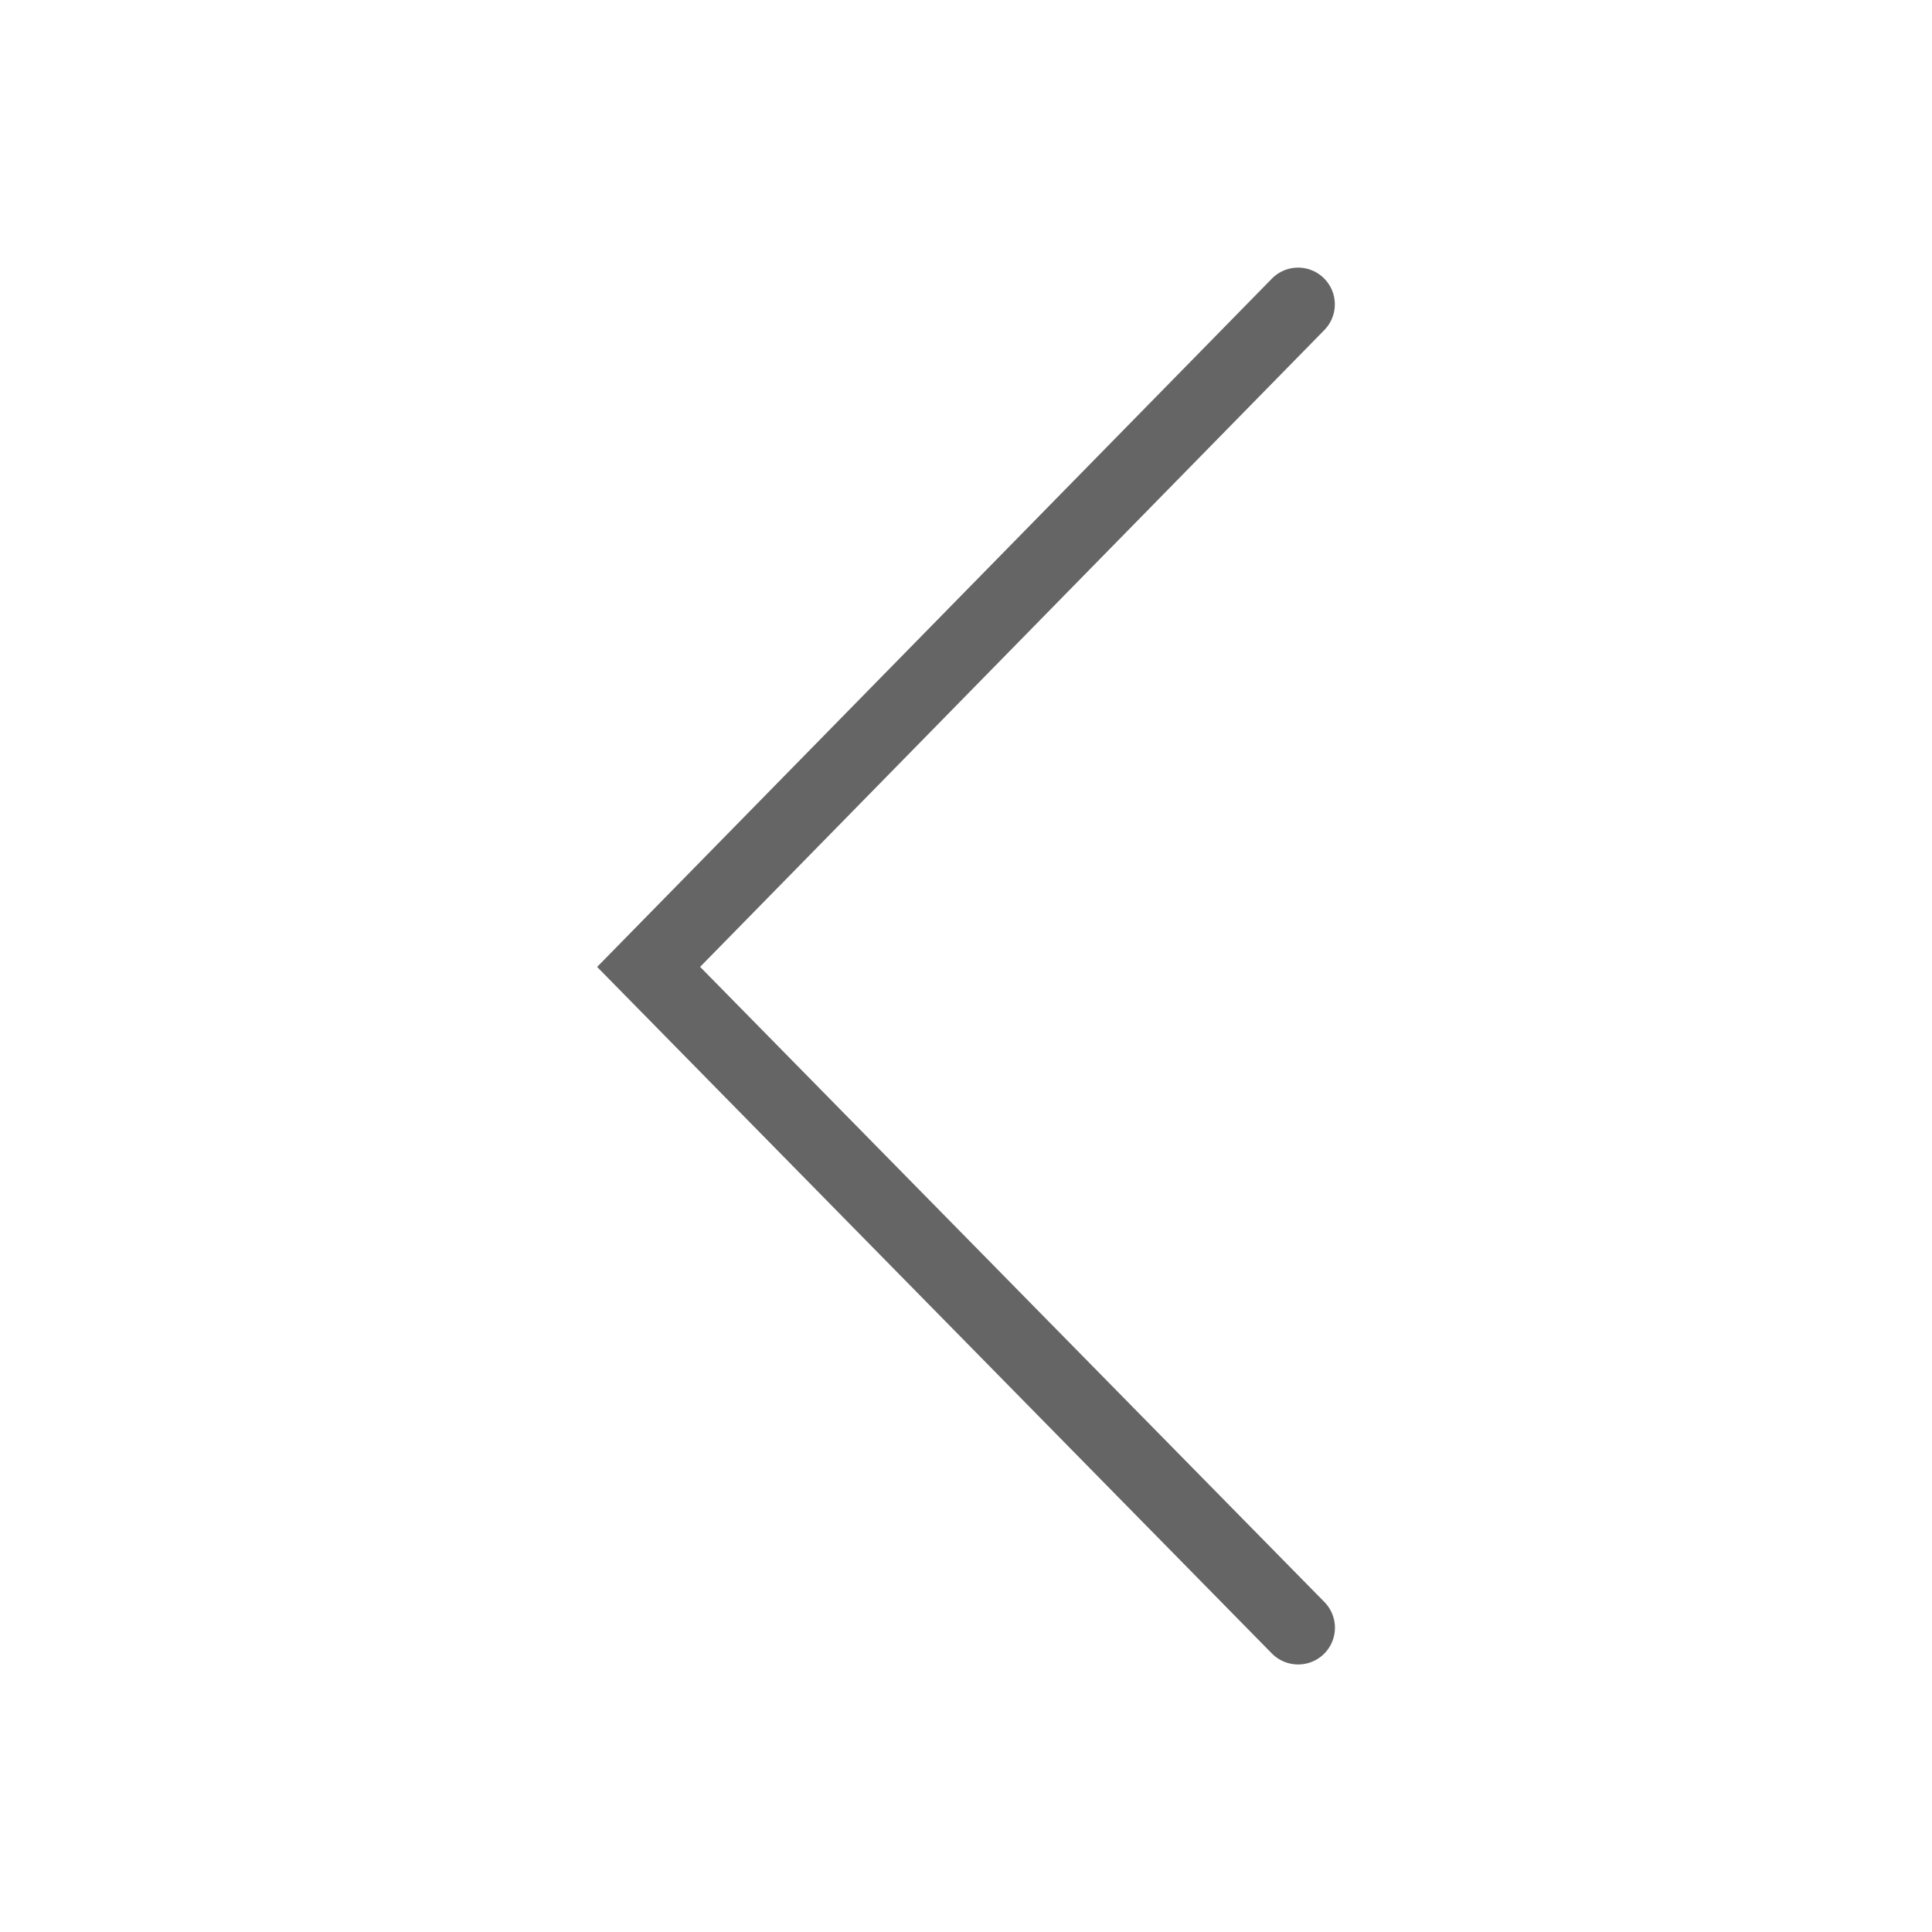 <?xml version="1.0" standalone="no"?><!DOCTYPE svg PUBLIC "-//W3C//DTD SVG 1.1//EN" "http://www.w3.org/Graphics/SVG/1.1/DTD/svg11.dtd"><svg t="1662790556879" class="icon" viewBox="0 0 1024 1024" version="1.1" xmlns="http://www.w3.org/2000/svg" p-id="1611" xmlns:xlink="http://www.w3.org/1999/xlink" width="200" height="200"><path d="M688.022 882.194a19.562 19.562 0 0 1-13.912-5.826L316.487 512.494 674.11 147.703a19.421 19.421 0 1 1 27.825 27.224l-330.858 337.532 330.858 336.614a19.456 19.456 0 0 1-13.912 33.121z" fill="#656565" p-id="1612"></path></svg>
